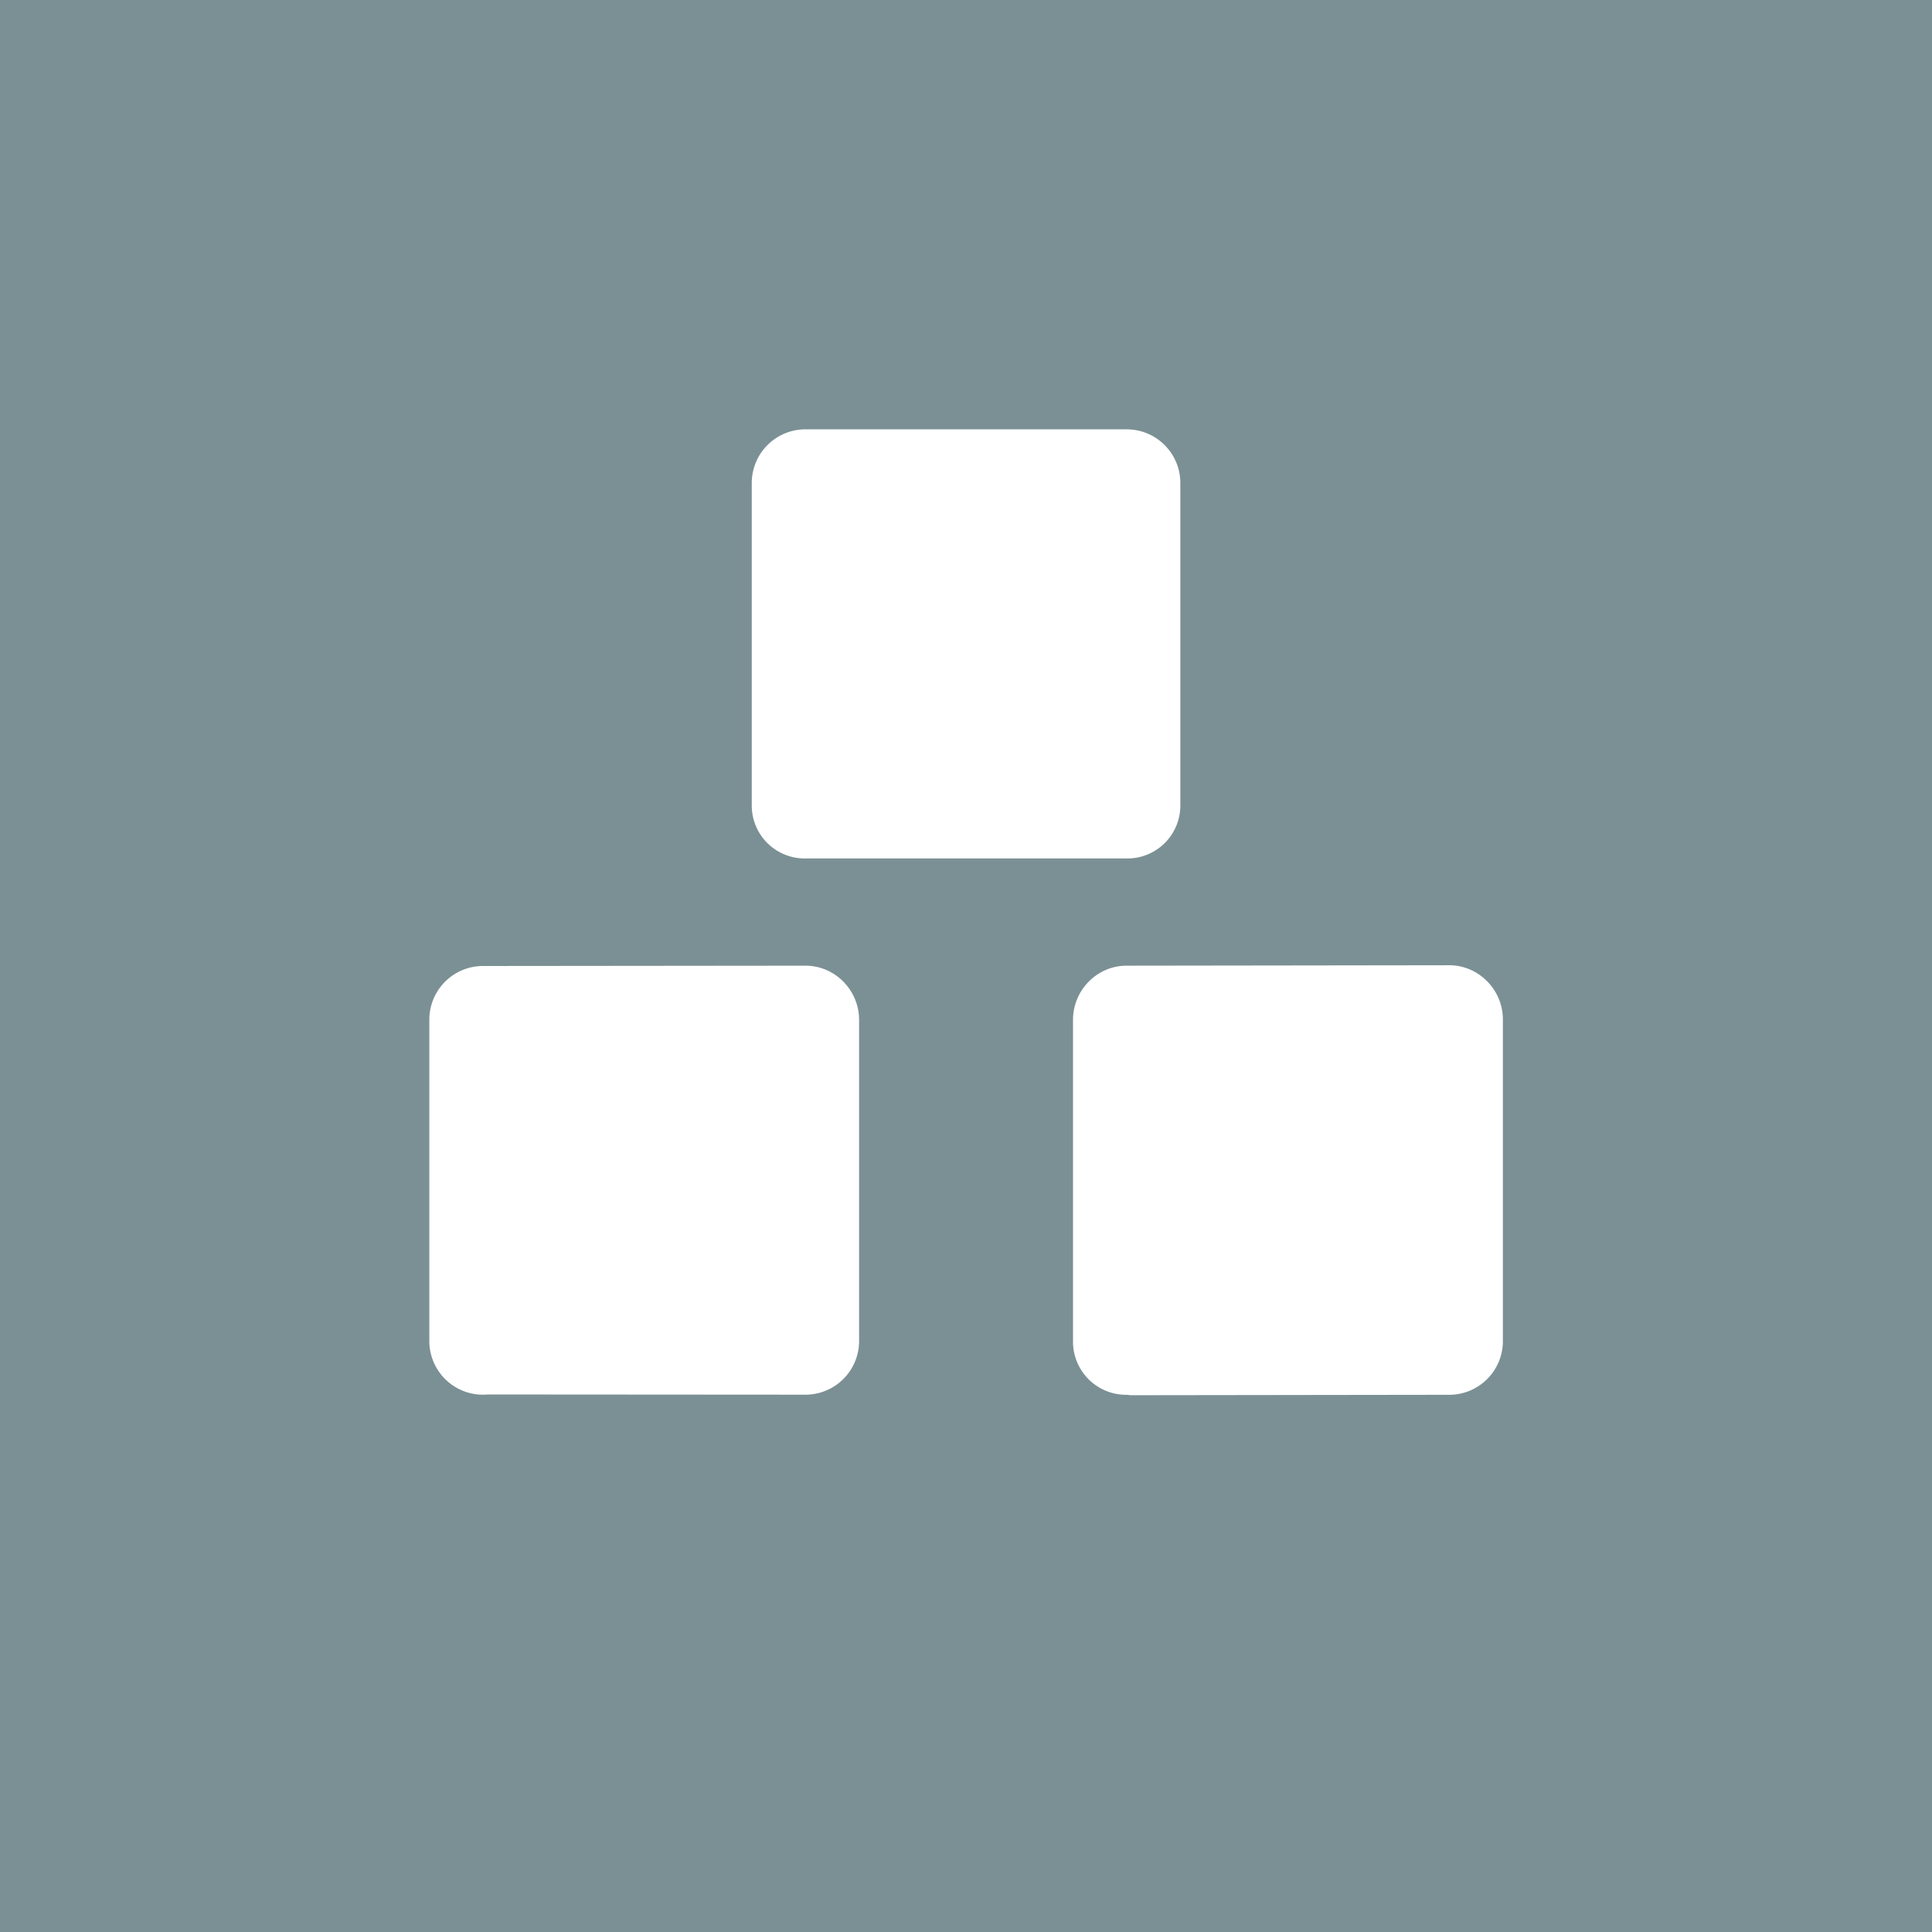 <!-- by TradingView --><svg width="18" height="18" xmlns="http://www.w3.org/2000/svg"><path fill="#7B9095" d="M0 0h18v18H0z"/><path d="M4.446 12.528h3.058V9.47H4.446v3.059-.002zm6.05 0h3.059V9.47h-3.058v3.059-.002zM7.505 7.505h2.993V4.513H7.504v2.992z" fill="#fff"/><path d="M7.004 4.5a.5.5 0 01.5-.5h2.993a.5.5 0 01.5.5v3.008a.493.493 0 01-.5.49H7.504a.493.493 0 01-.5-.49V4.5zm1 .5v2h1.993V5H8.004zM4 9.5a.5.5 0 01.5-.5l3.004-.003c.276 0 .5.229.5.505v2.992a.5.5 0 01-.5.5l-2.959-.002A.5.5 0 014 12.495V9.501zm1 2.492V10l2.004-.003v1.997L5 11.993zm4.997-2.49c0-.276.223-.505.5-.505l3.005-.004c.276 0 .5.23.5.505v2.997a.5.5 0 01-.5.5l-2.96.004c-.015.001-.03-.004-.045-.004a.495.495 0 01-.5-.494V9.503zm1 2.497V9.998h2.005v1.998L10.997 12z" fill="#fff"/></svg>